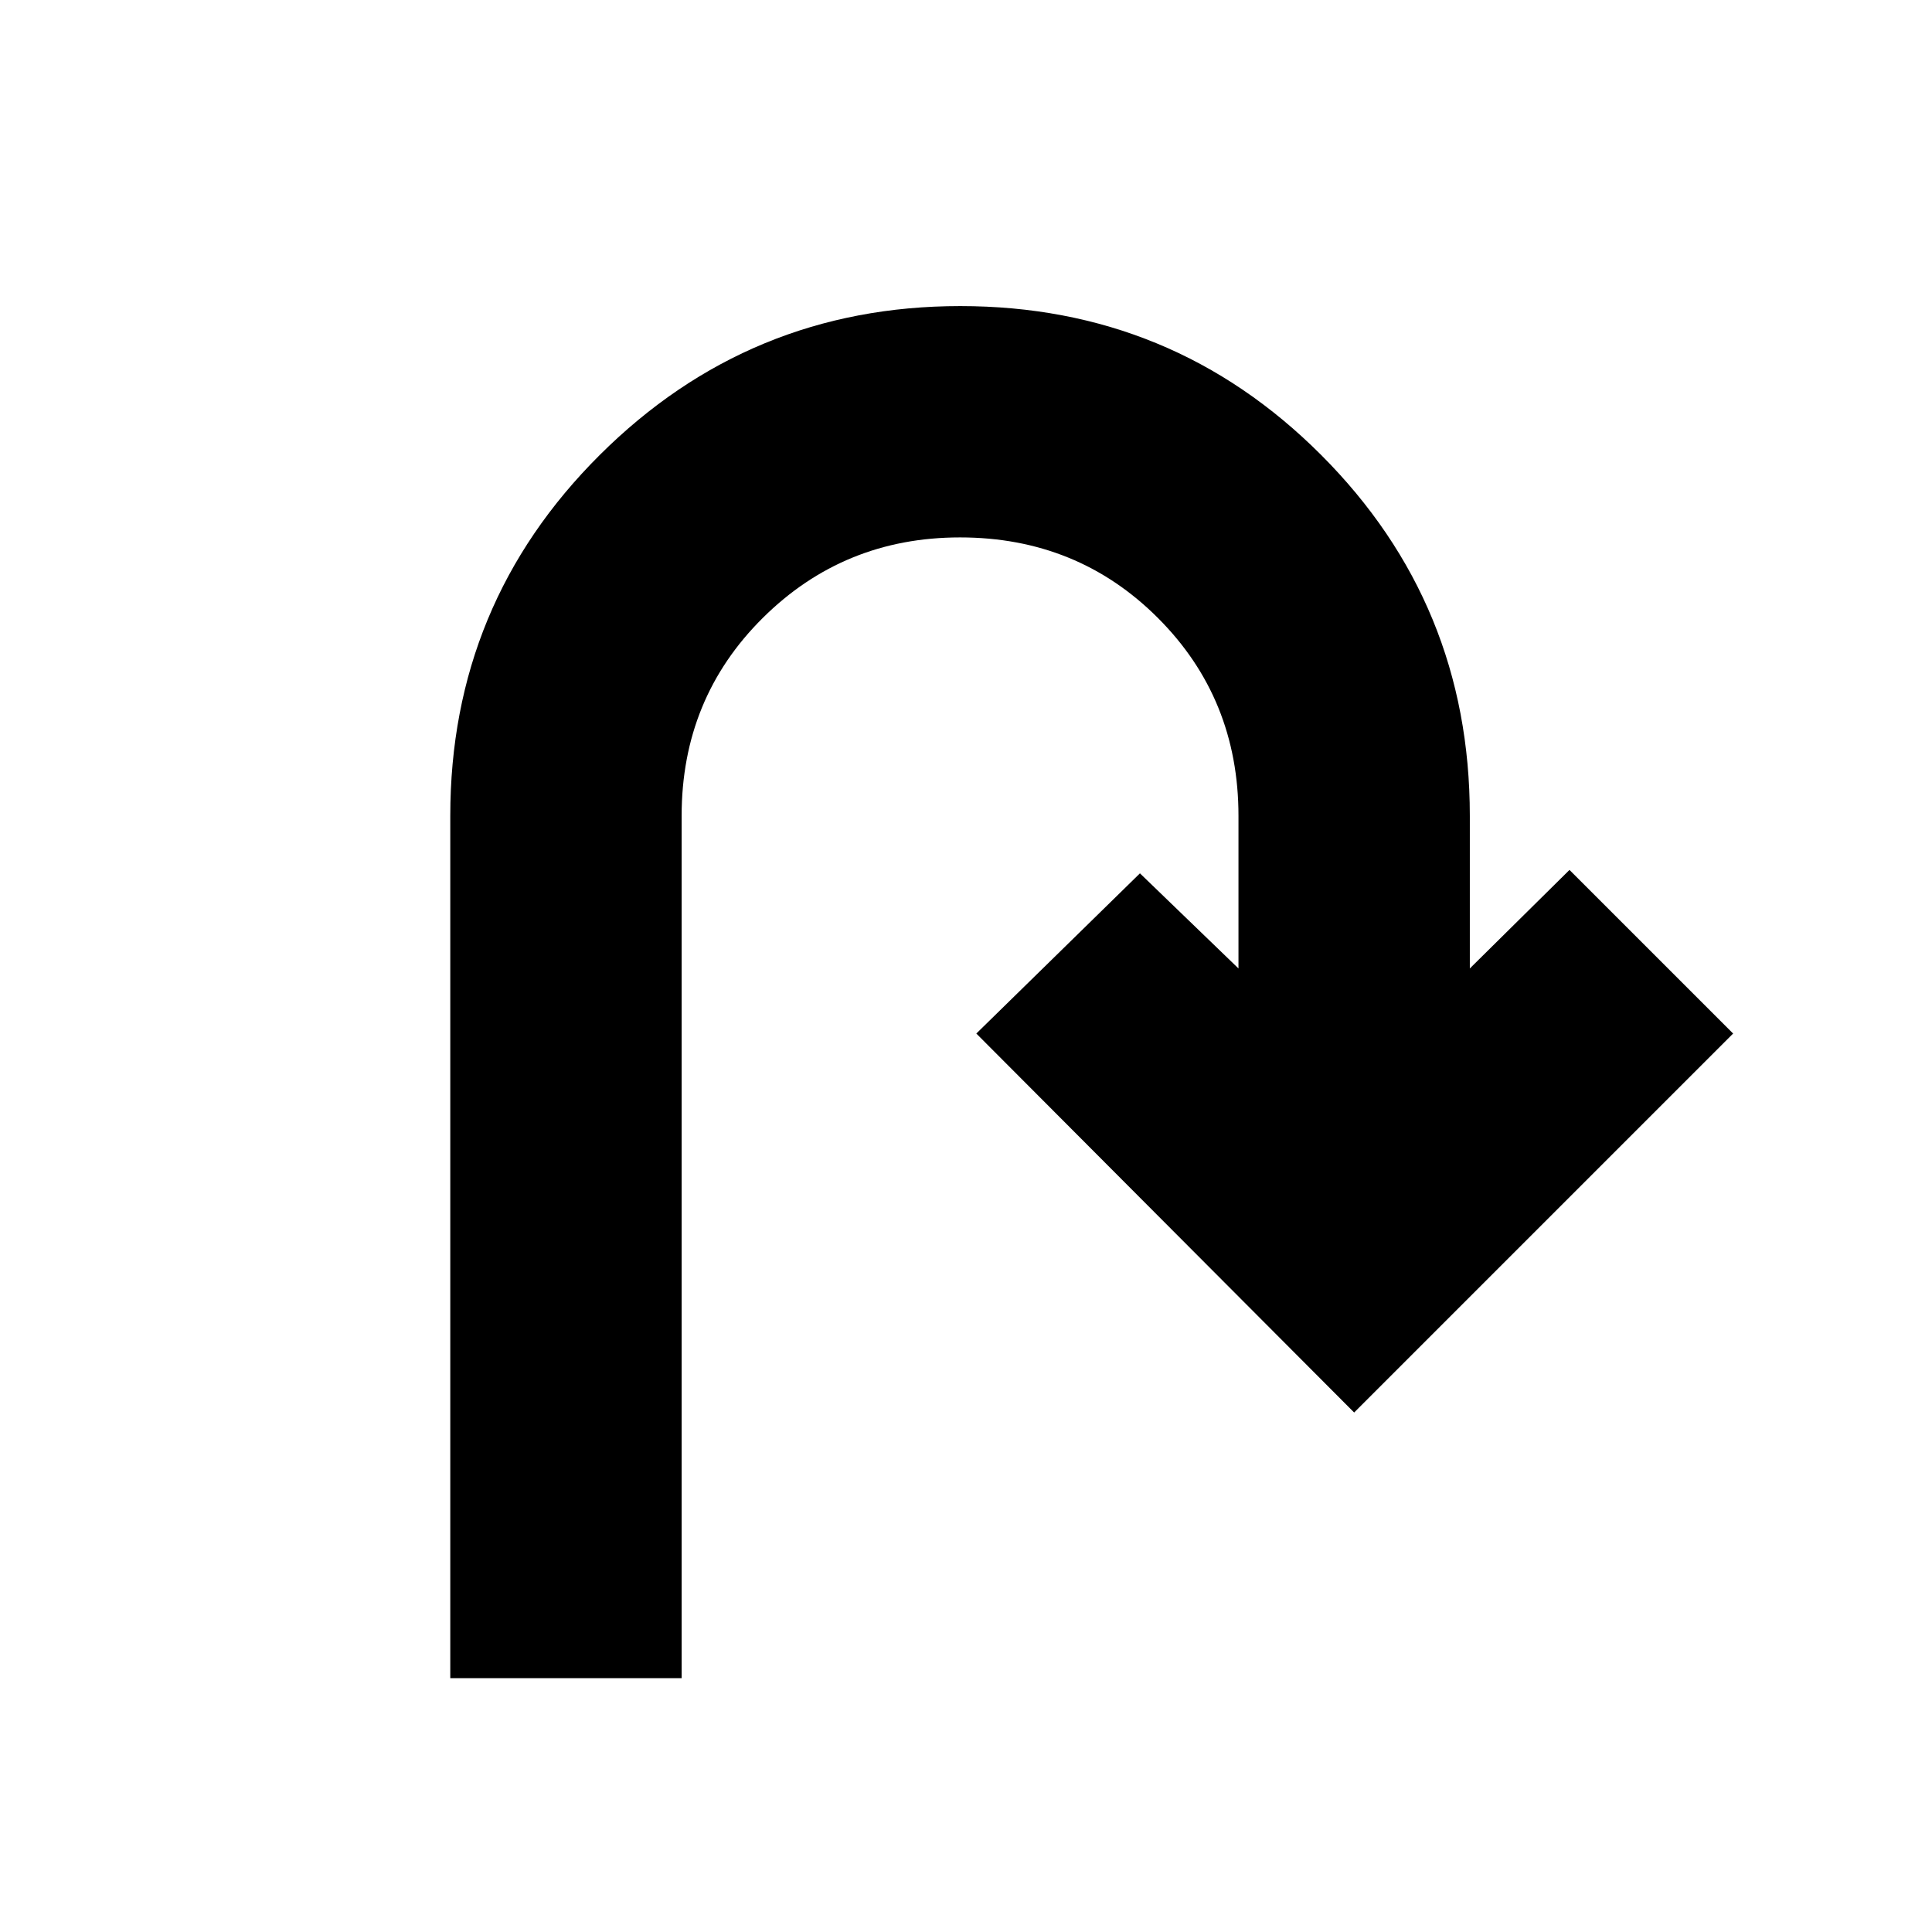 <svg xmlns="http://www.w3.org/2000/svg" height="20" viewBox="0 -960 960 960" width="20"><path d="M223.74-126.13v-428.48q0-105.35 74.29-179.33 74.29-73.97 179.13-73.97 105.41 0 179.3 73.97 73.89 73.98 73.89 179.33v75.83l49.52-48.96 81.31 81.3-188.31 188.31-187.74-188.31 81.3-79.6 48.96 47.26v-75.83q0-58.3-40.02-98.32-40.02-40.03-98.33-40.03-57.74 0-98.04 40.03-40.3 40.02-40.3 98.32v428.48H223.74Z"/></svg>